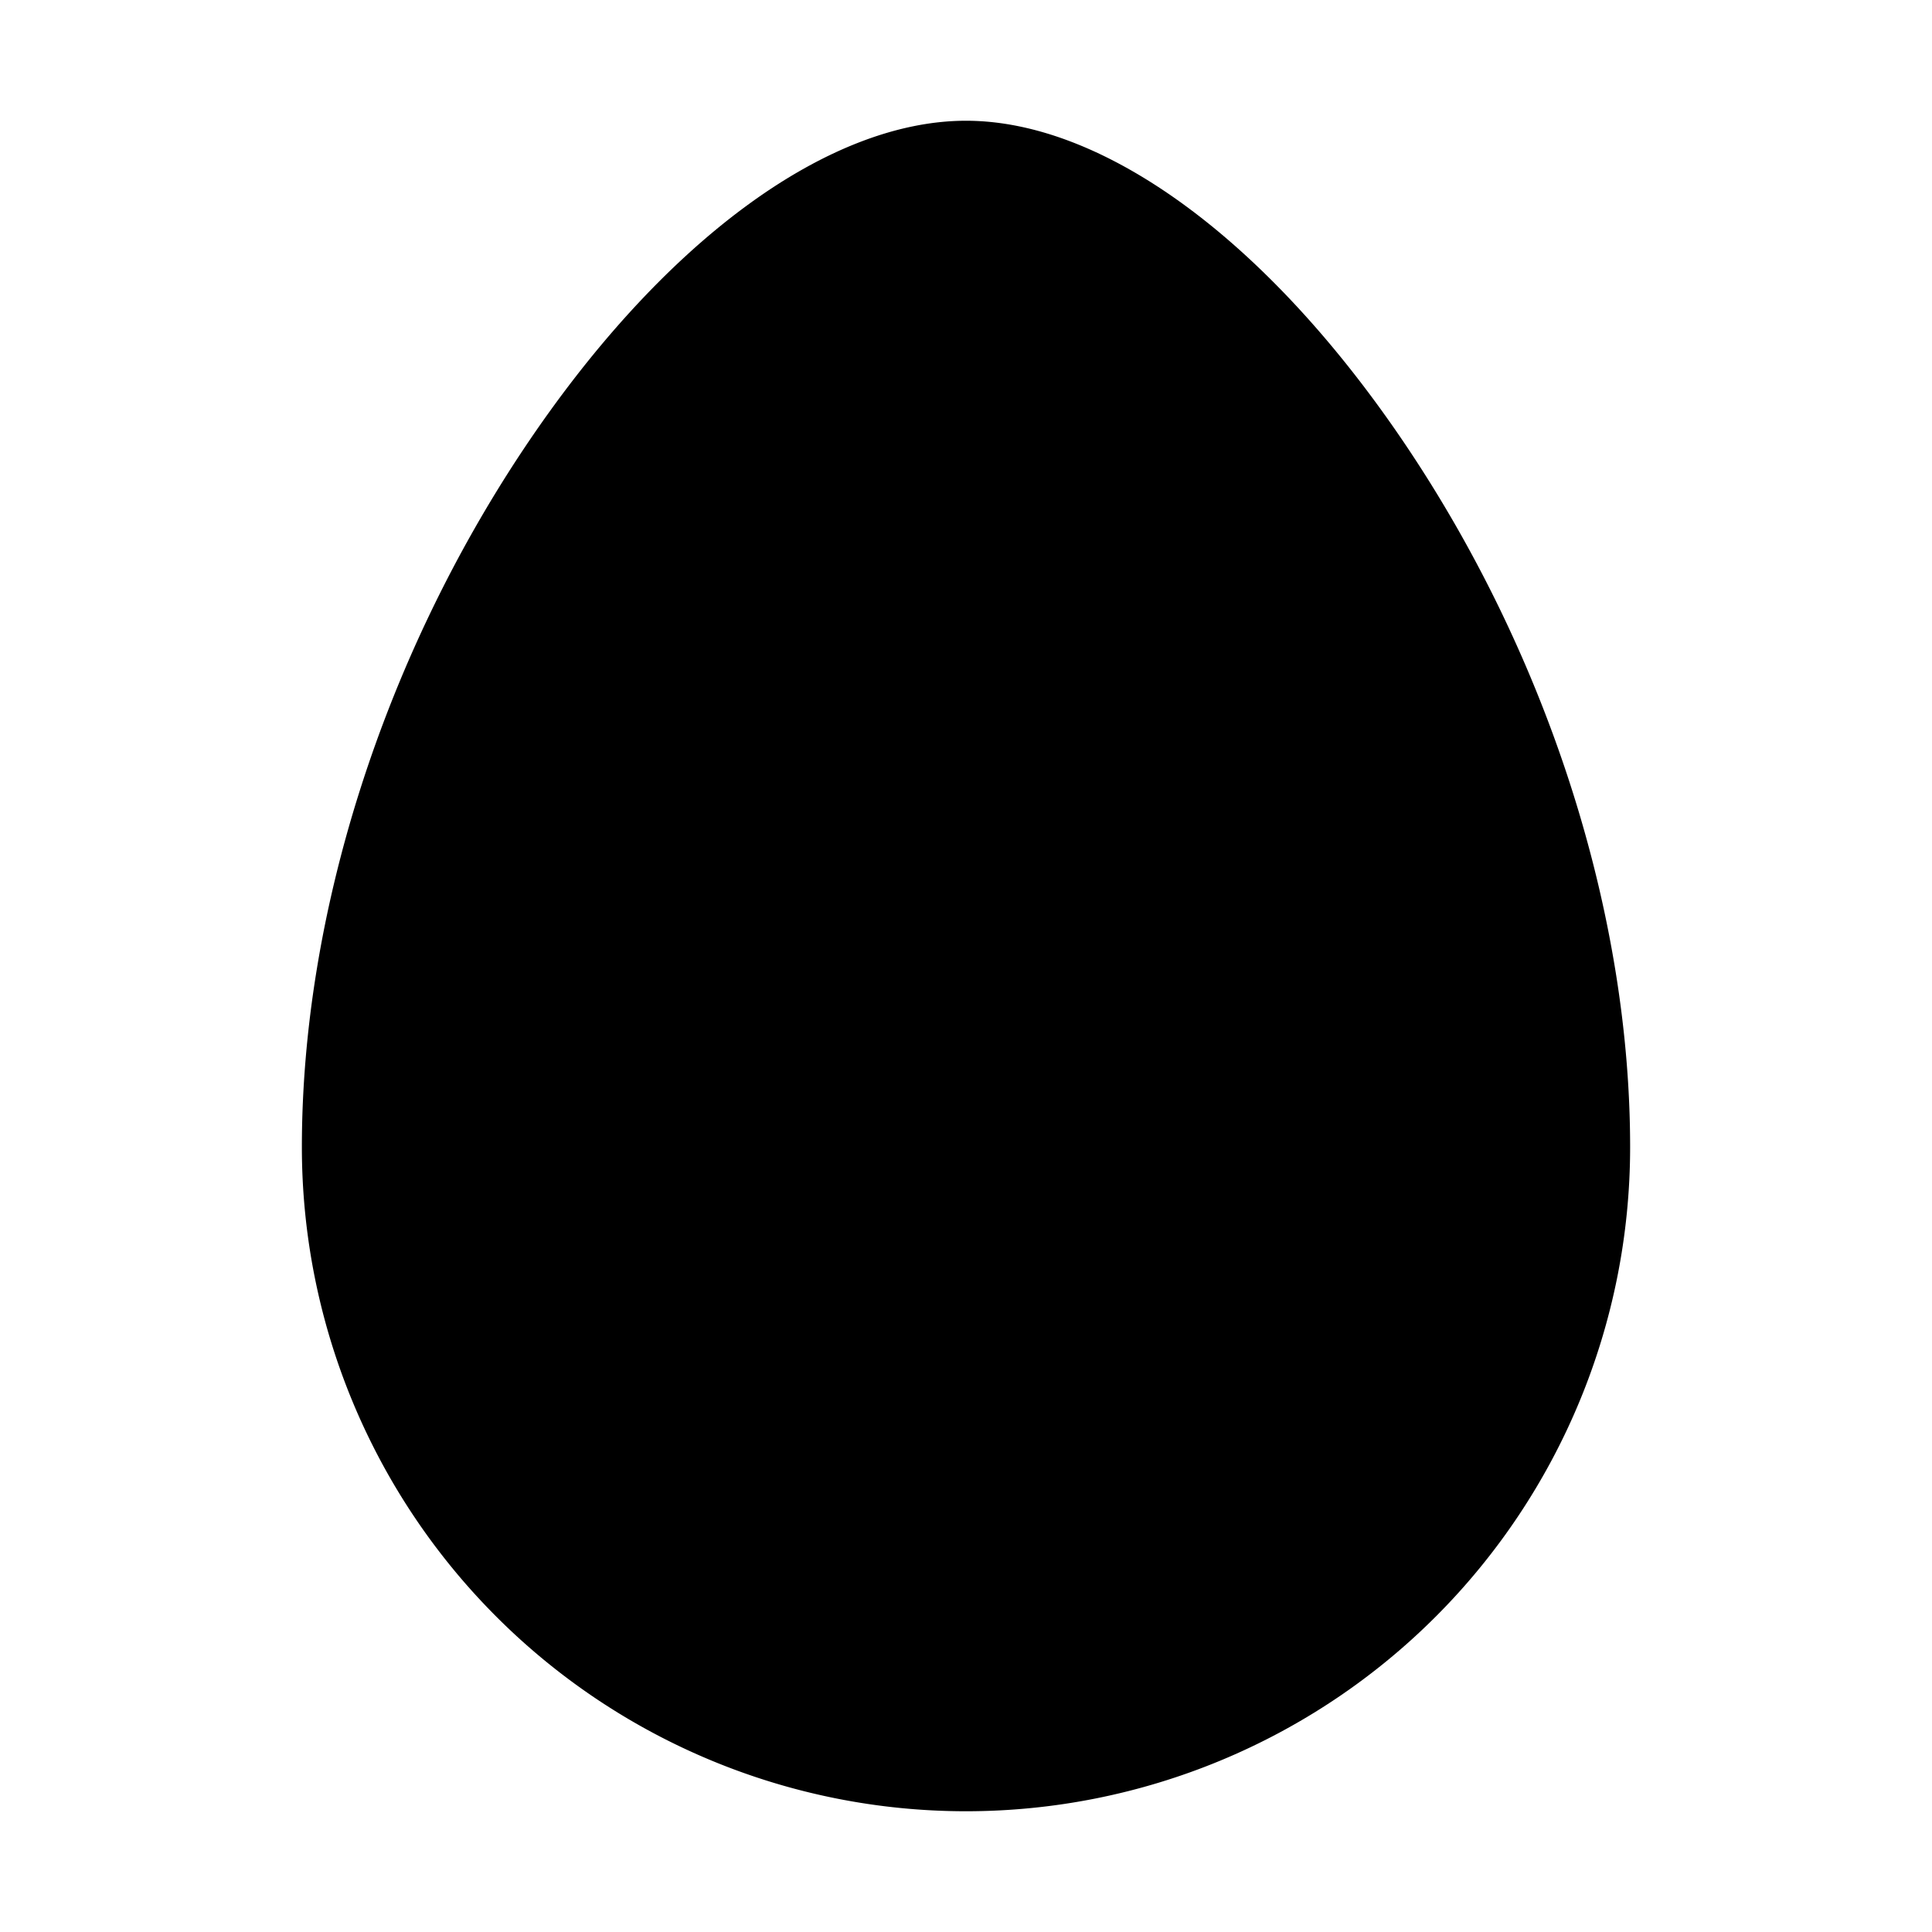 <svg xmlns="http://www.w3.org/2000/svg" fill="none" viewBox="0 0 32 32">
  <path fill="#000" d="M27 19a11 11 0 1 1-22 0c0-3.846 1.338-8.057 3.668-11.555C10.94 4.036 13.681 2 16 2c2.317 0 5.059 2.036 7.332 5.445C25.663 10.943 27 15.154 27 19"/>
</svg>
